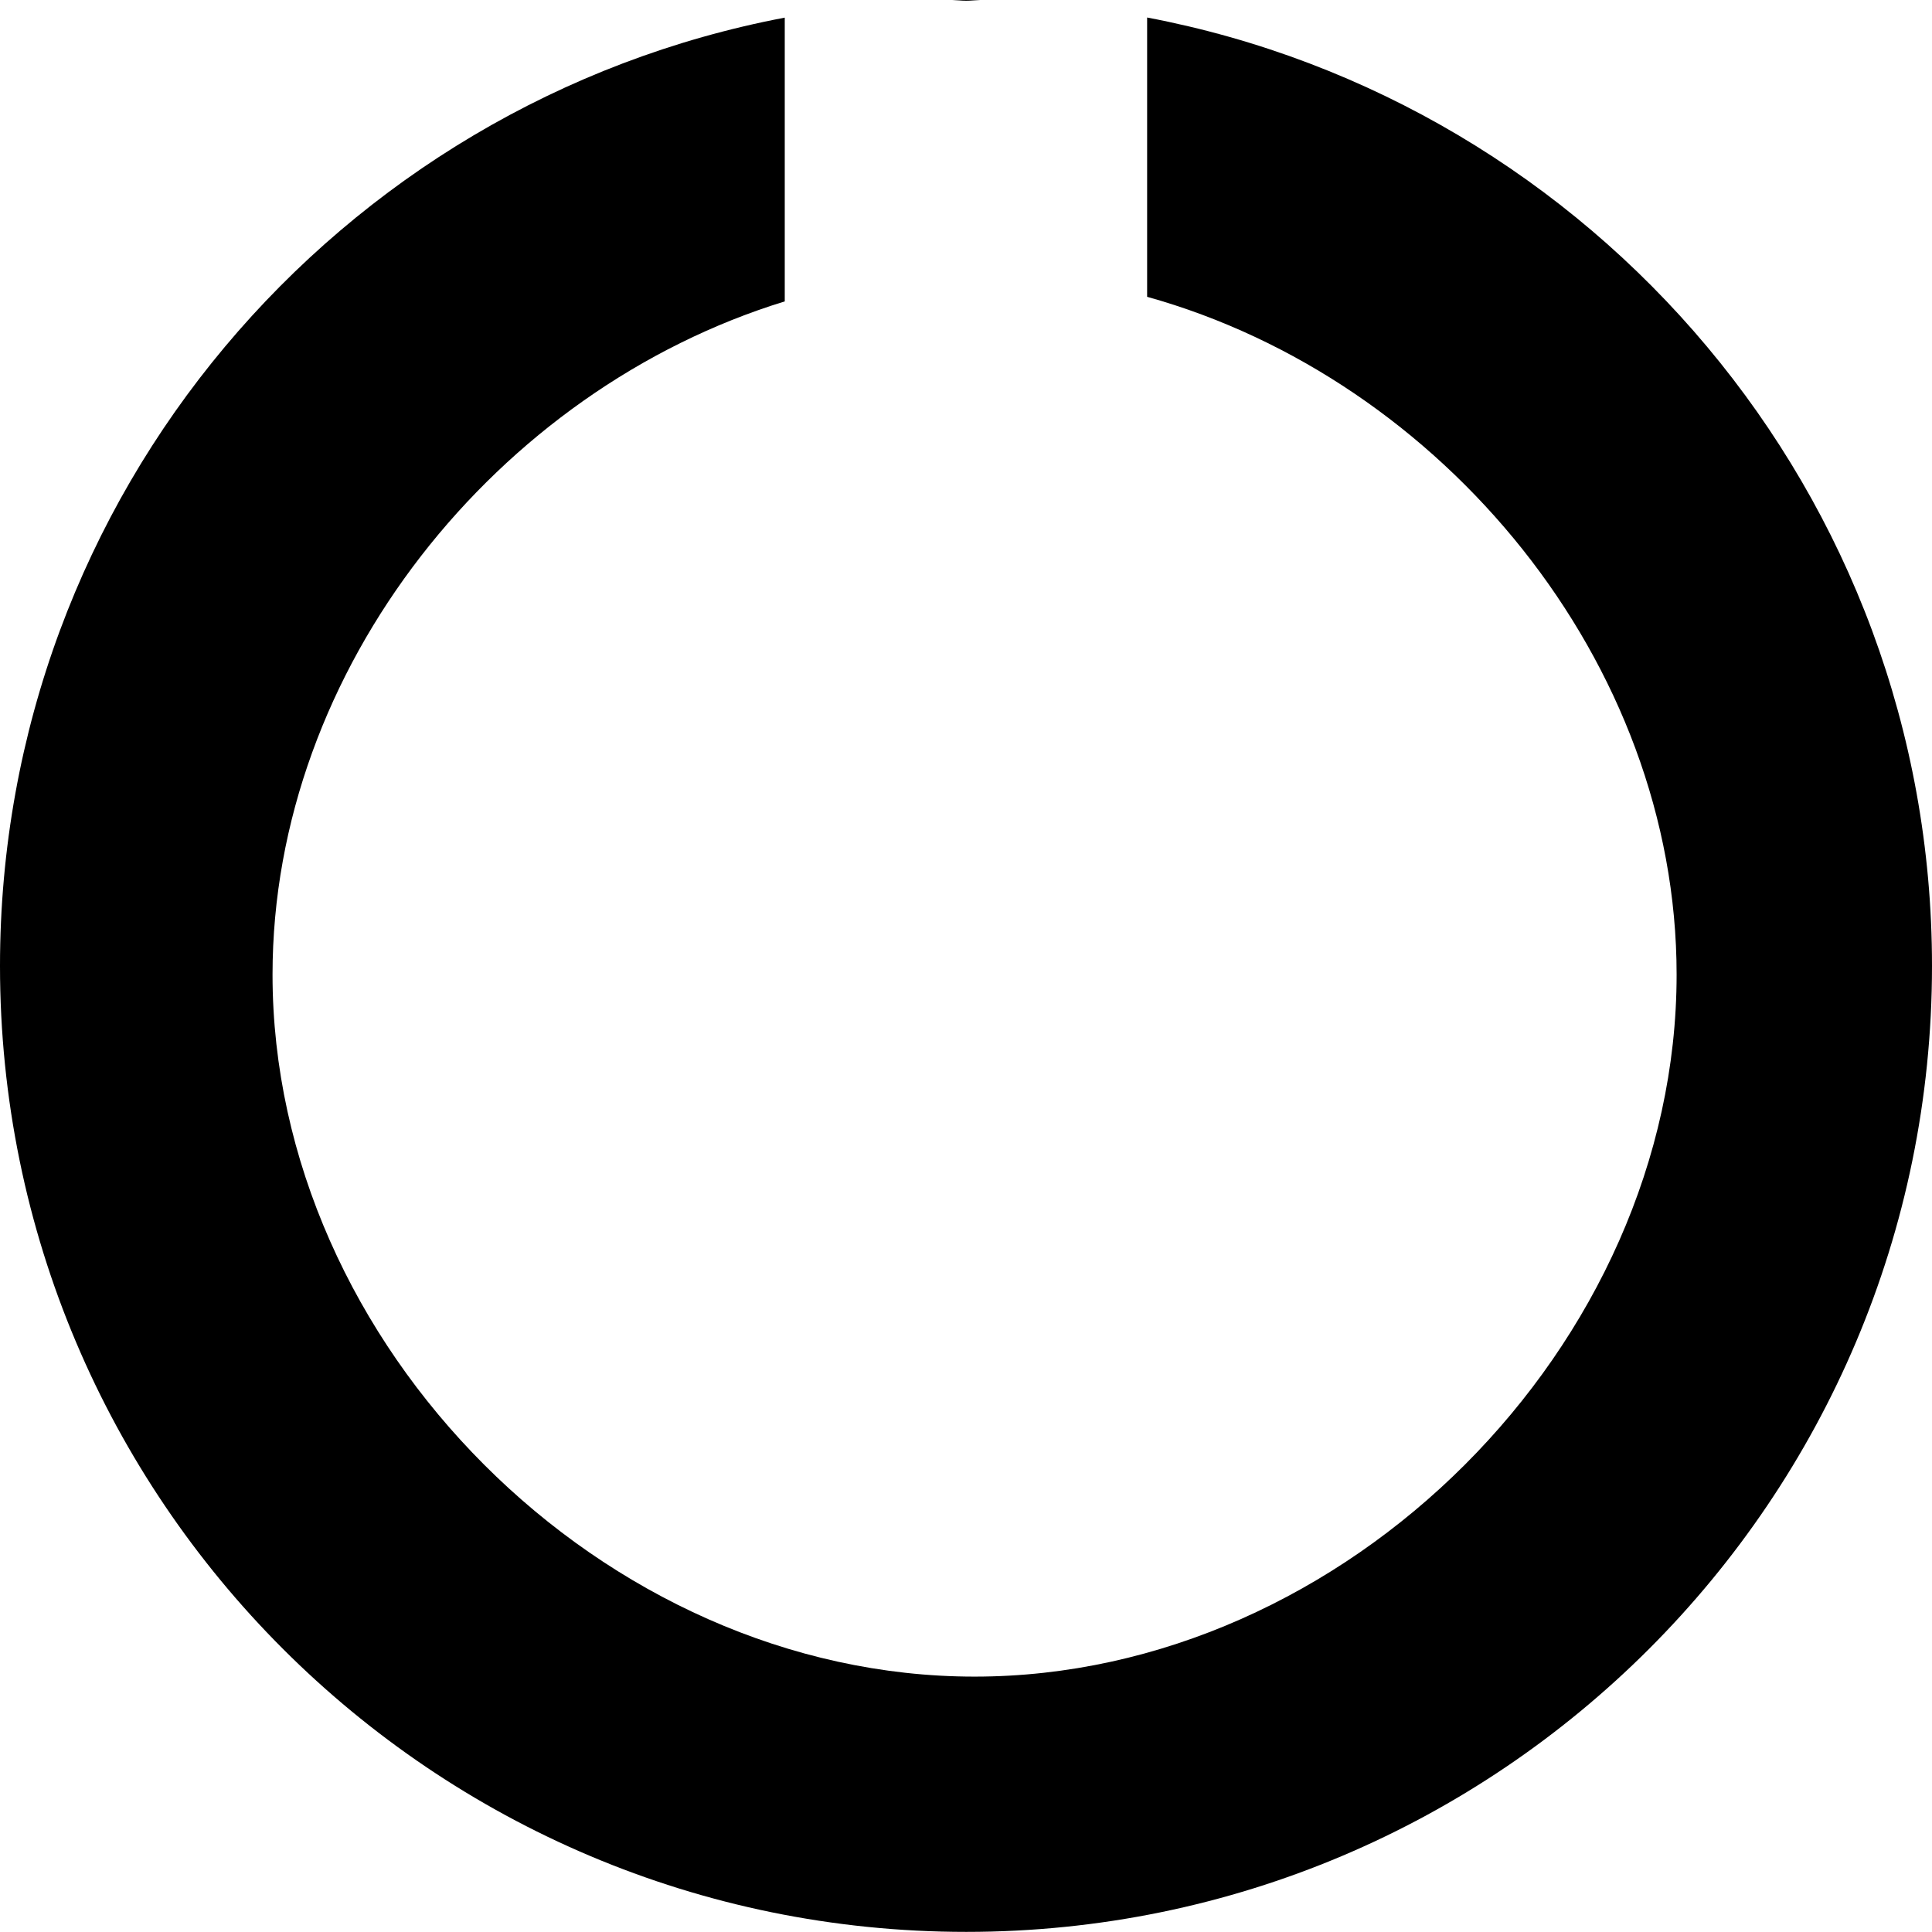 <?xml version="1.0" encoding="utf-8"?>
<!-- Generator: Adobe Illustrator 17.1.0, SVG Export Plug-In . SVG Version: 6.00 Build 0)  -->
<!DOCTYPE svg PUBLIC "-//W3C//DTD SVG 1.1//EN" "http://www.w3.org/Graphics/SVG/1.1/DTD/svg11.dtd">
<svg version="1.1" id="Interface" xmlns="http://www.w3.org/2000/svg" xmlns:xlink="http://www.w3.org/1999/xlink" x="0px" y="0px"
	 viewBox="0 0 16 16" style="enable-background:new 0 0 16 16;" xml:space="preserve">
<g id="Loader">
	<path d="M9.5,0.145v2.313c2.445,0.682,4.385,3.025,4.385,5.613c0,3.074-2.74,5.814-5.814,5.814c-3.077,0-5.814-2.74-5.814-5.814
		c0-2.538,1.863-4.844,4.242-5.575V0.146C2.799,0.849,0,4.096,0,7.999c0,4.418,3.582,8,8.002,8c4.415,0,7.998-3.582,7.998-8
		C16,4.095,13.199,0.847,9.5,0.145z"/>
	<path d="M8.119,0.006C8.08,0.005,8.042,0,8.002,0S7.924,0.005,7.885,0.006H8.119z"/>
</g>
</svg>
